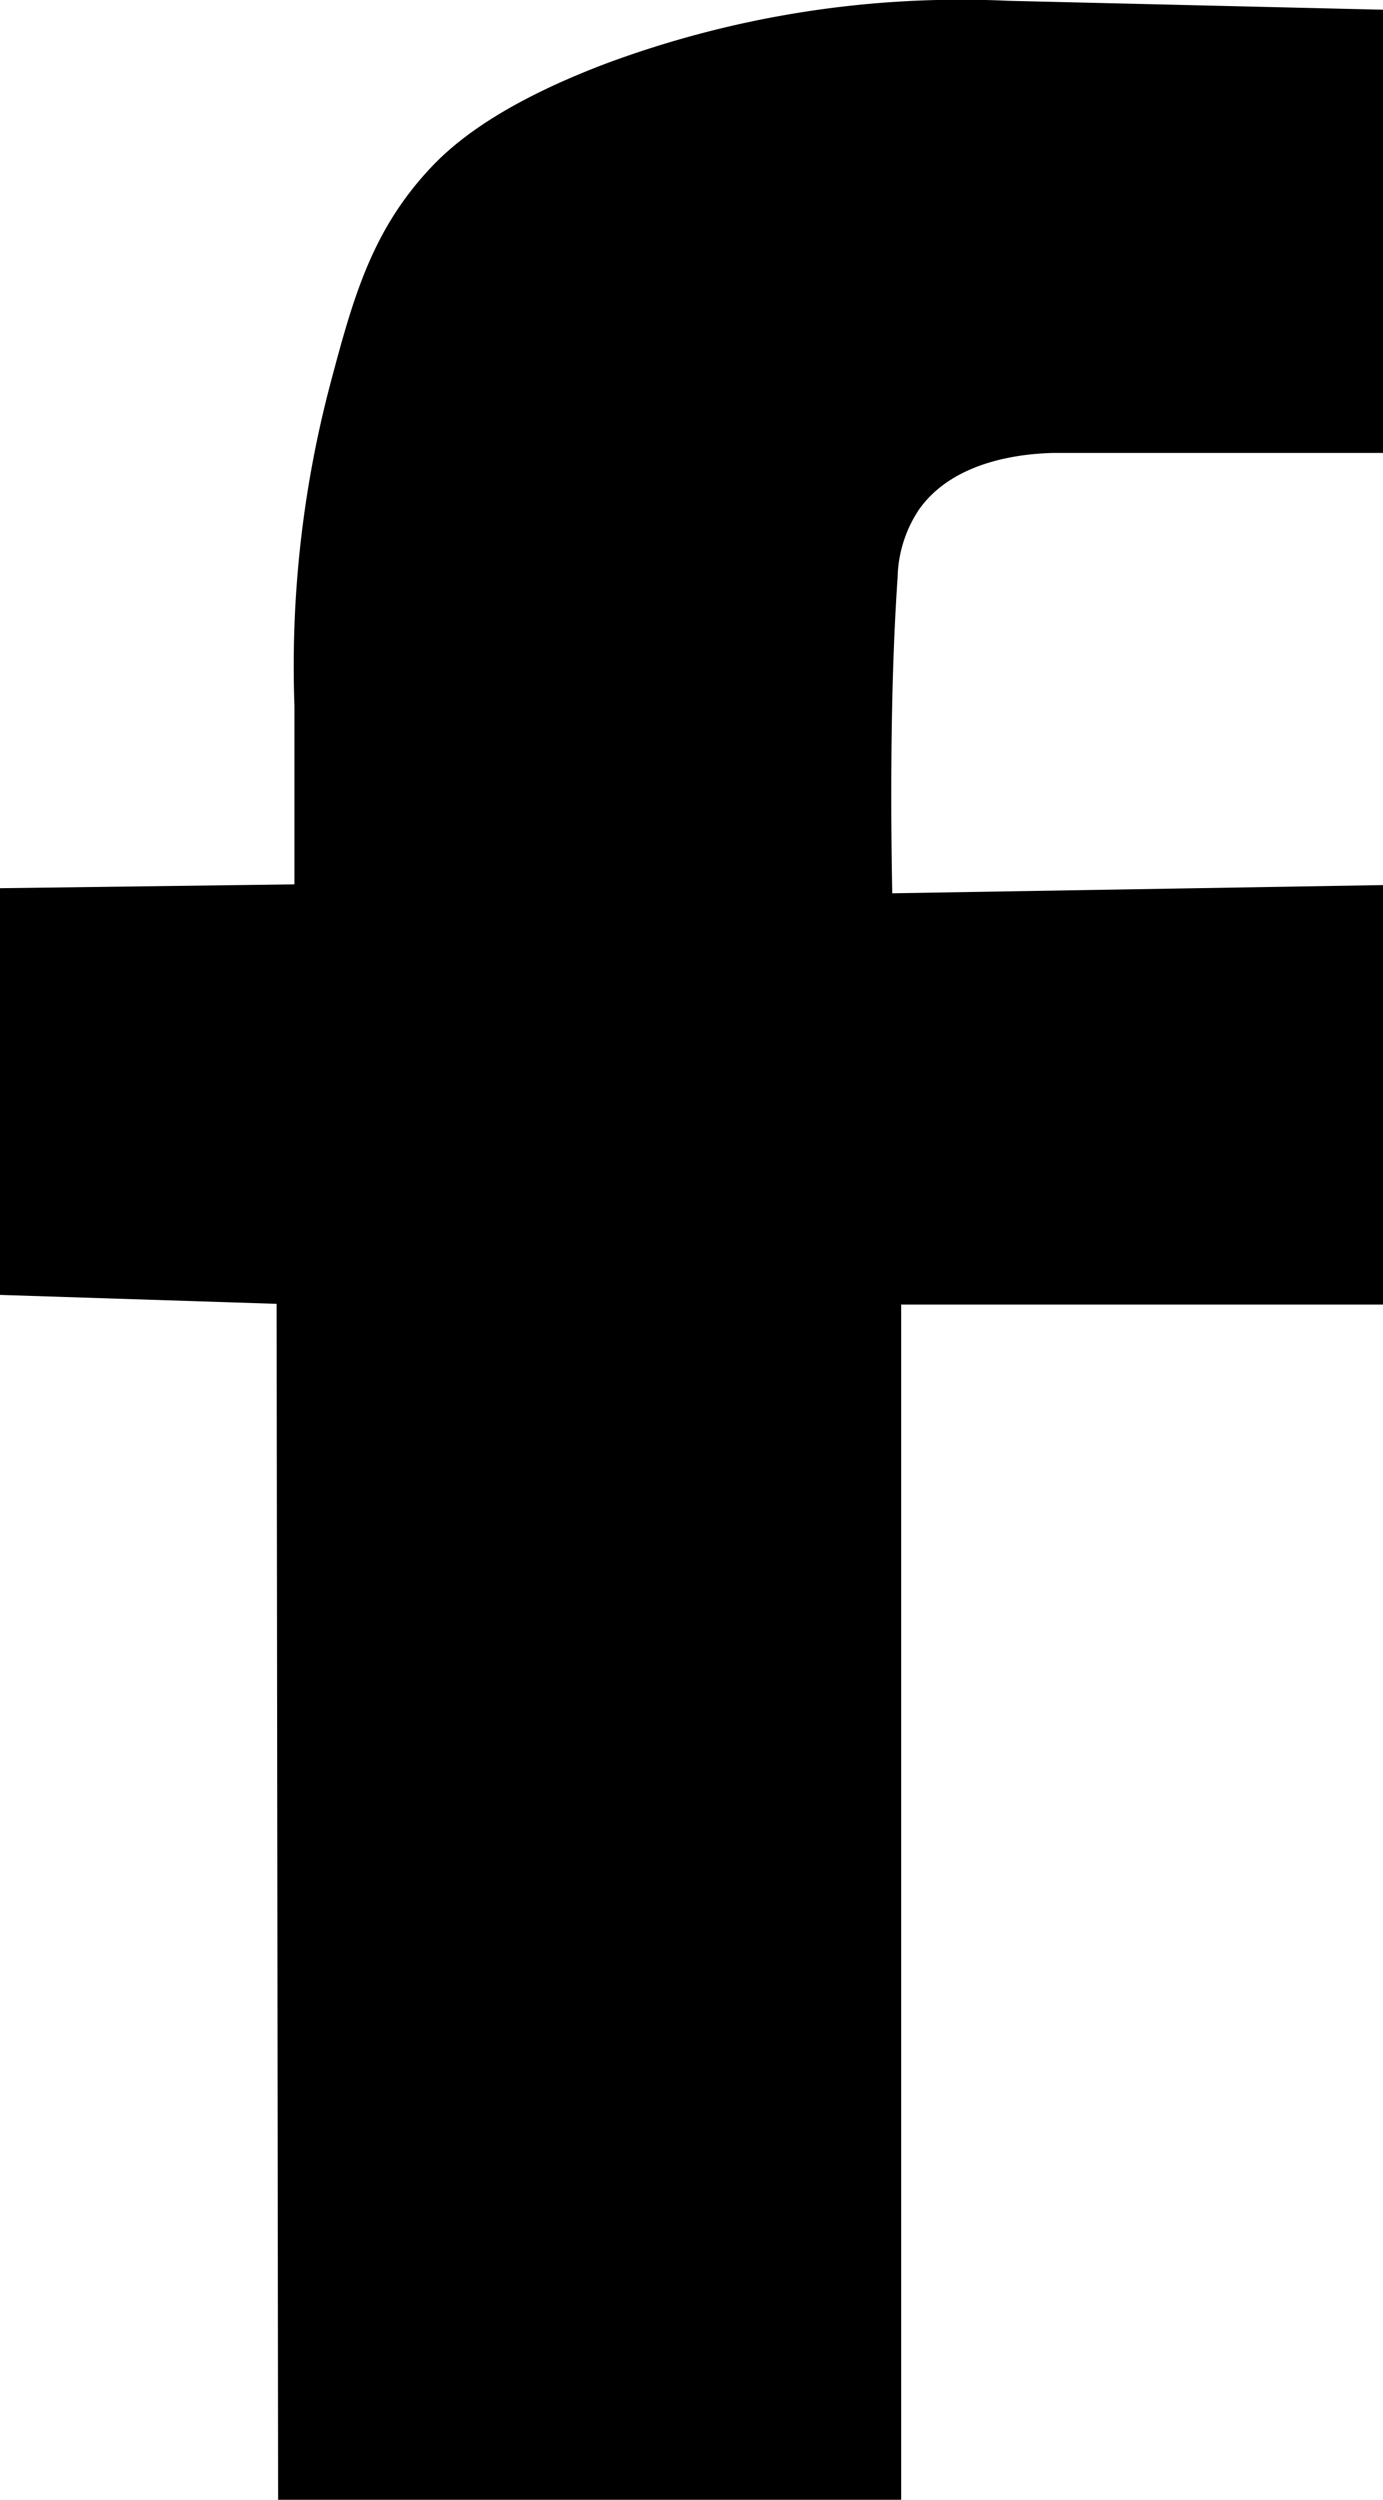 <svg id="Layer_1" data-name="Layer 1" xmlns="http://www.w3.org/2000/svg" width="155" height="280.09" viewBox="0 0 155 280.09"><path d="M155,1.09V50.75H118c-3.28.09-11.07.77-15,6.34a14.23,14.23,0,0,0-2.4,7.62c-.95,13.68-.71,29.83-.6,35.38l55-.92v47H101V280.09H31.17l-.17-134-31-1V99.52l33-.43v-20a123.8,123.8,0,0,1,4-36c2.56-9.66,4.62-17.06,11-24,2.17-2.36,7.1-7.13,20-12a114.27,114.27,0,0,1,45-7Z"/></svg>